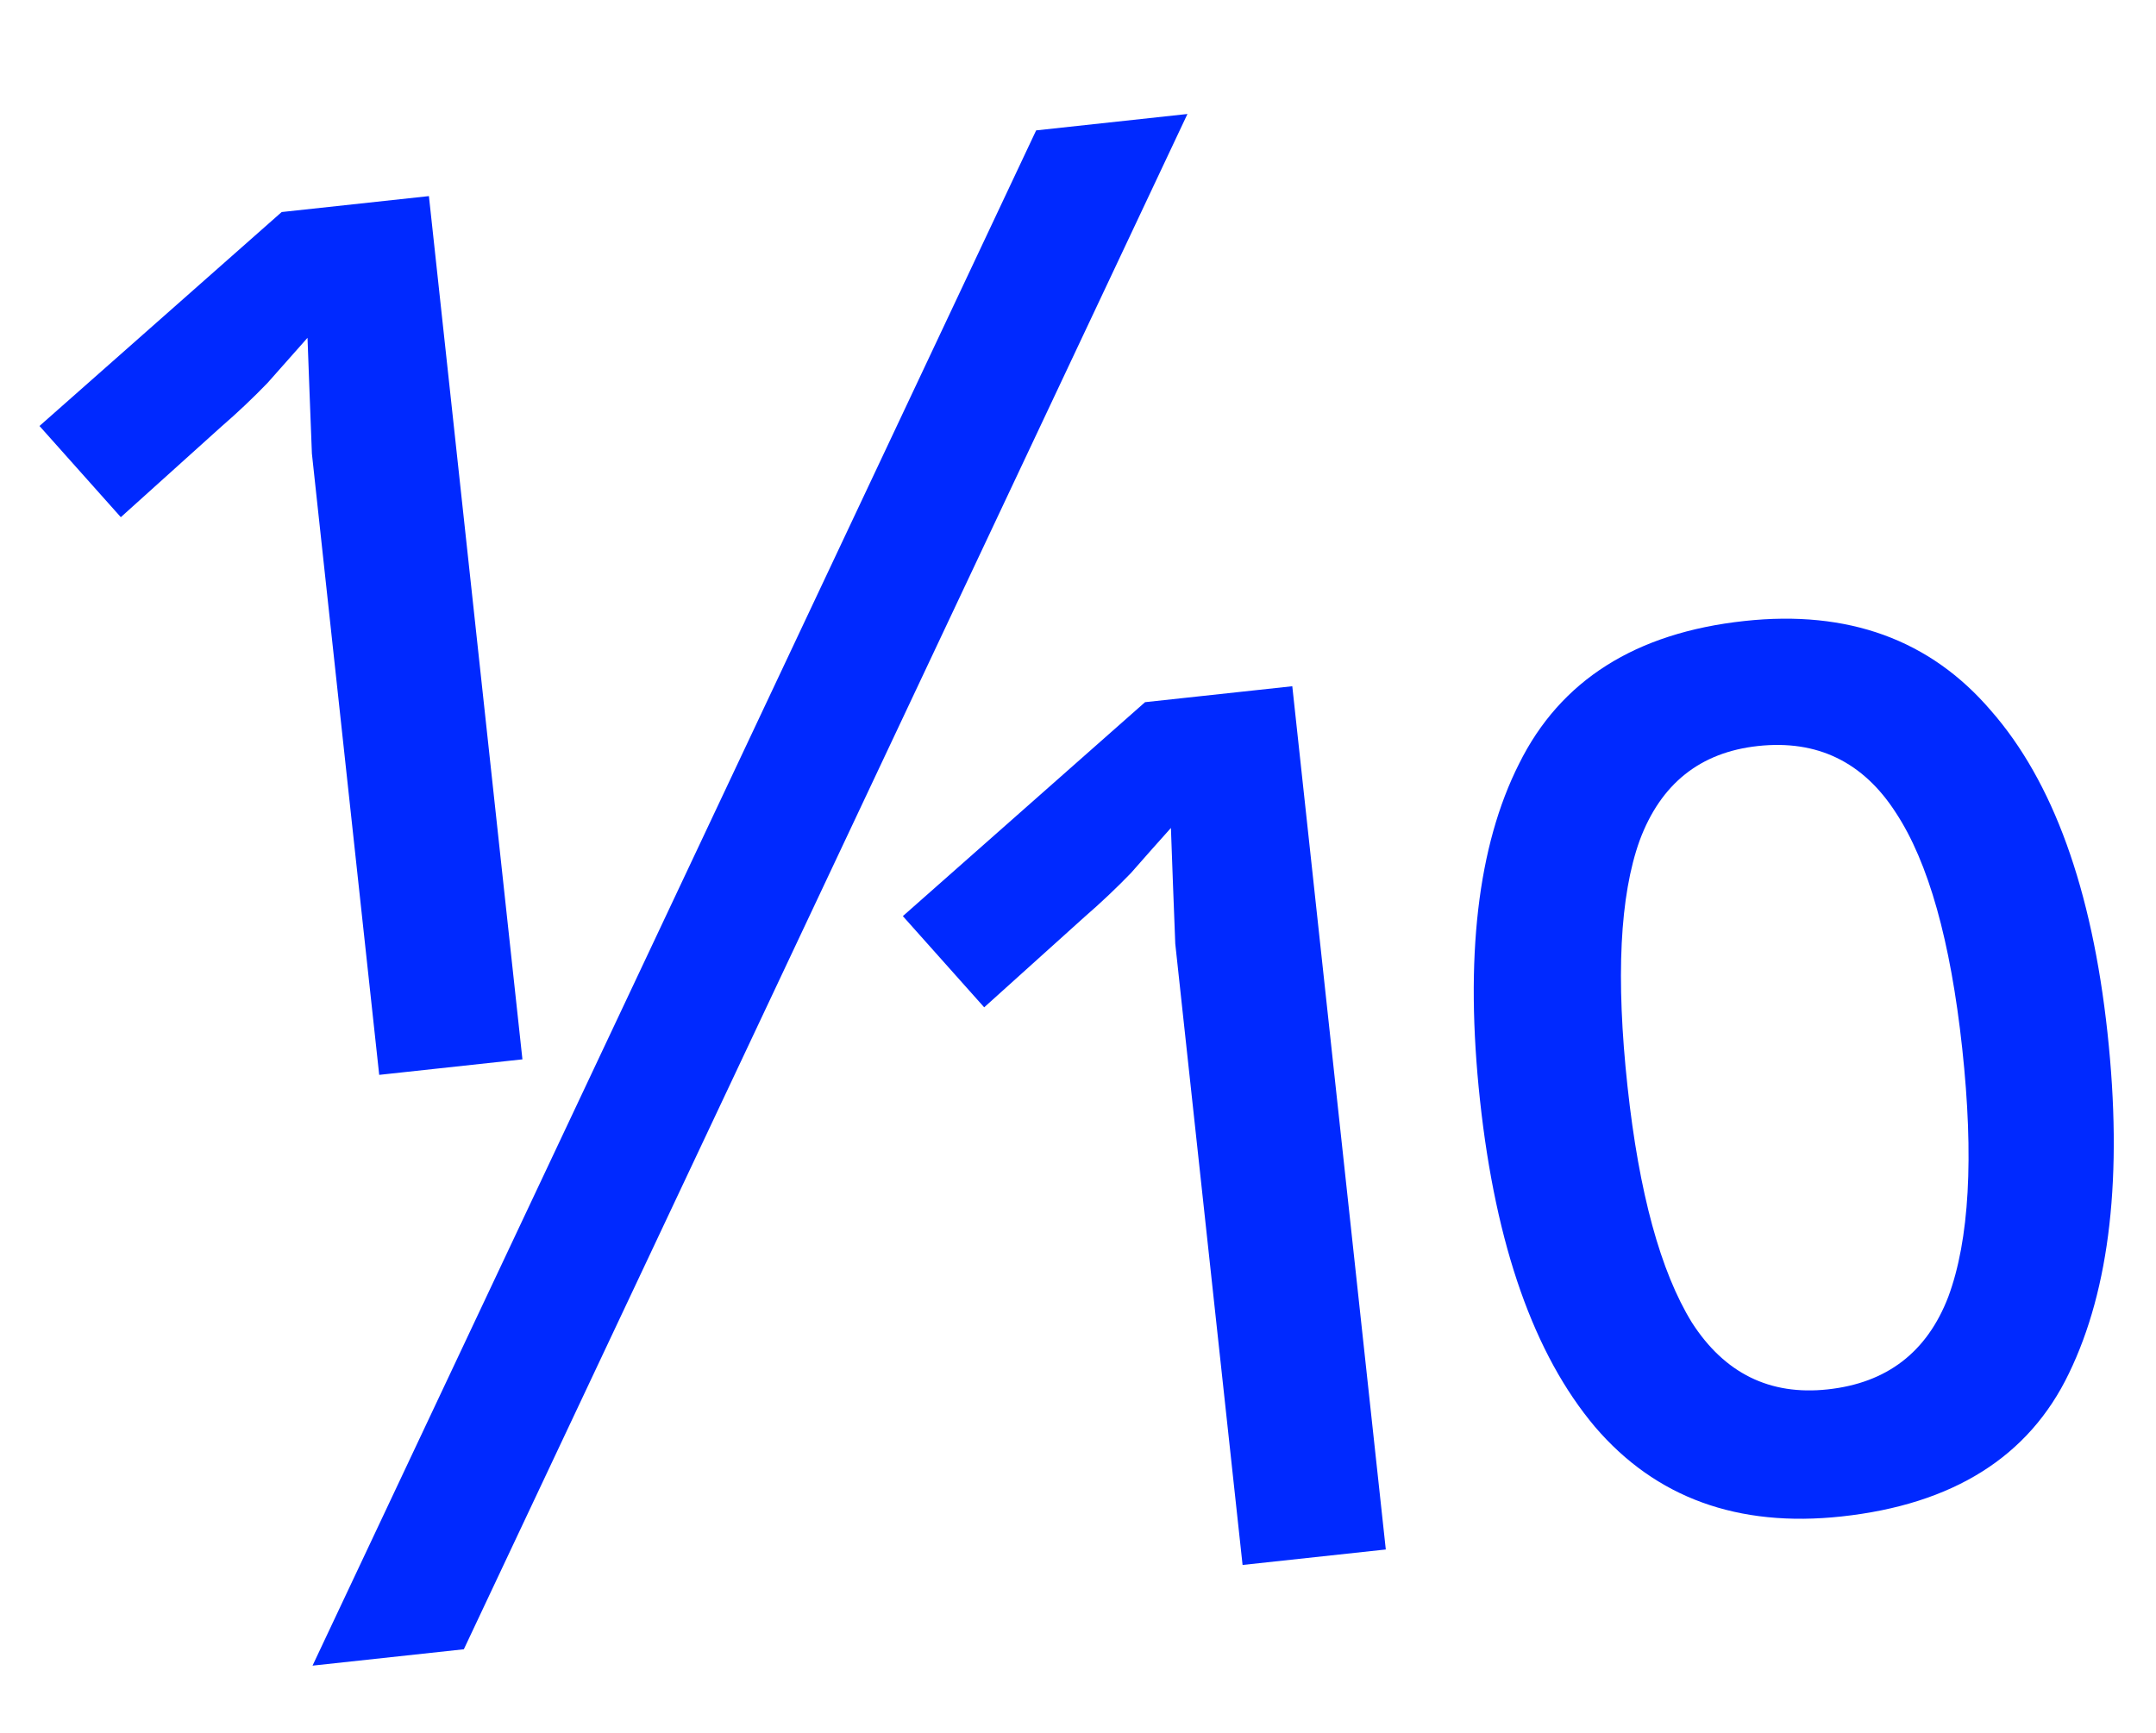 <svg width="51" height="41" viewBox="0 0 51 41" fill="none" xmlns="http://www.w3.org/2000/svg">
<path d="M10.146 4.64L12.358 25.065L8.97 25.432L7.543 12.261C7.485 11.72 7.43 11.211 7.378 10.733C7.358 10.253 7.34 9.788 7.324 9.339C7.307 8.89 7.291 8.442 7.274 7.993C6.987 8.314 6.672 8.67 6.328 9.061C5.981 9.42 5.616 9.766 5.233 10.097L2.858 12.237L0.934 10.079L6.663 5.017L10.146 4.64ZM28.089 2.697L10.972 39.023L7.393 39.41L24.51 3.085L28.089 2.697ZM30.569 16.237L32.781 36.662L29.393 37.028L27.966 23.857C27.908 23.317 27.853 22.808 27.801 22.33C27.781 21.85 27.763 21.385 27.747 20.936C27.73 20.487 27.714 20.038 27.698 19.59C27.41 19.91 27.095 20.266 26.751 20.658C26.404 21.017 26.039 21.362 25.656 21.694L23.281 23.834L21.357 21.676L27.086 16.614L30.569 16.237ZM43.559 35.881C41.11 36.146 39.166 35.439 37.729 33.76C36.289 32.049 35.382 29.476 35.01 26.04C34.645 22.668 34.953 20.011 35.934 18.07C36.911 16.097 38.688 14.972 41.265 14.693C43.715 14.427 45.658 15.134 47.095 16.813C48.564 18.489 49.483 21.029 49.852 24.433C50.217 27.805 49.912 30.494 48.939 32.498C47.993 34.467 46.2 35.595 43.559 35.881ZM43.234 32.874C44.634 32.723 45.585 31.992 46.087 30.682C46.585 29.341 46.695 27.382 46.416 24.805C46.14 22.26 45.617 20.401 44.846 19.229C44.072 18.026 42.985 17.5 41.586 17.651C40.218 17.799 39.284 18.544 38.786 19.886C38.316 21.192 38.22 23.133 38.499 25.71C38.771 28.224 39.279 30.084 40.021 31.291C40.795 32.495 41.866 33.022 43.234 32.874Z" fill="#0029FF"/>
</svg>
